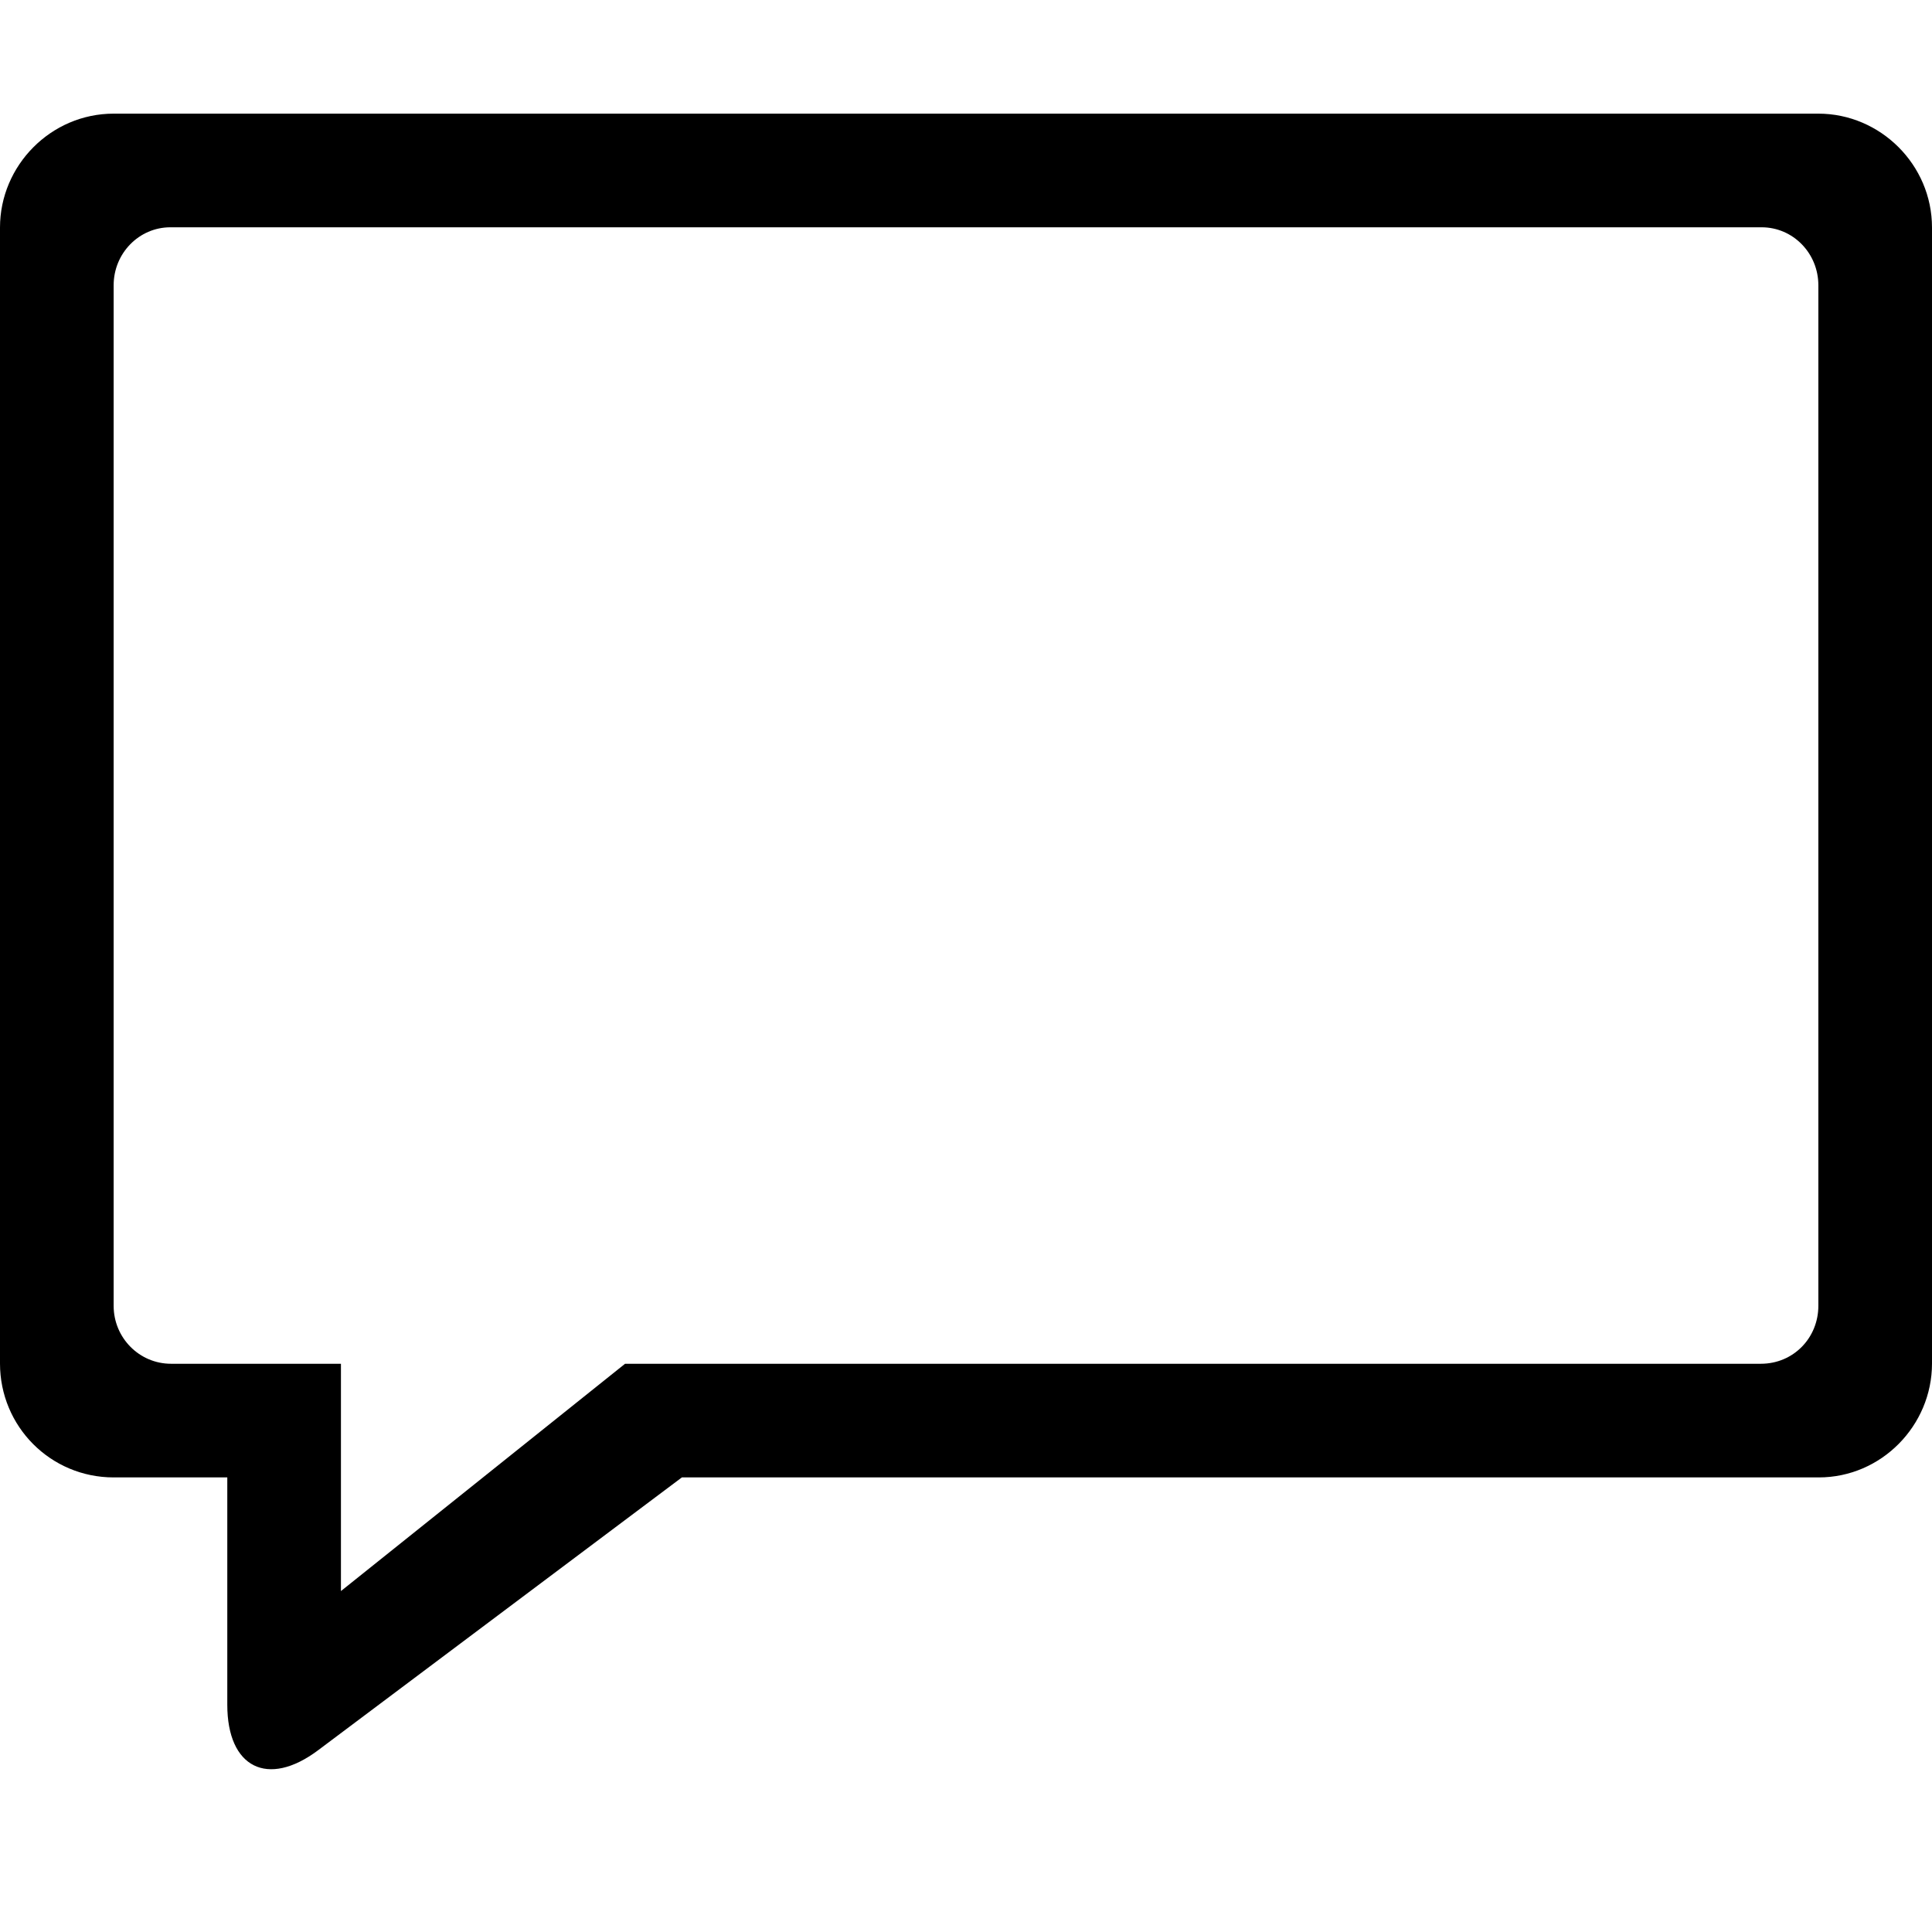 <?xml version="1.0" encoding="UTF-8" standalone="no"?>
<svg width="17px" height="17px" viewBox="0 0 17 17" version="1.1" xmlns="http://www.w3.org/2000/svg" xmlns:xlink="http://www.w3.org/1999/xlink">
    <!-- Generator: Sketch 42 (36781) - http://www.bohemiancoding.com/sketch -->
    <title>icon-freeform</title>
    <desc>Created with Sketch.</desc>
    <defs></defs>
    <g id="Icon-Font" stroke="none" stroke-width="1" fill="none" fill-rule="evenodd">
        <g id="icon-freeform" fill="#000000">
            <path d="M1,1 C0.448,1 -6.51617036e-16,1.456 -6.51763542e-16,2.002 L-6.54441966e-16,11.998 C-6.54590331e-16,12.551 0.444,13 1,13 L2,13 L2,15.001 C2,15.553 2.355,15.734 2.8,15.4 L6,13 L16.004,13 C16.554,13 17,12.544 17,11.998 L17,2.002 C17,1.449 16.545,1 16,1 L1,1 Z M1,2.51 C1,2.228 1.224,2 1.499,2 L15.501,2 C15.777,2 16,2.228 16,2.51 L16,11.49 C16,11.772 15.781,12 15.494,12 L5.5,12 L3,14 L3,12 L1.505,12 C1.226,12 1,11.772 1,11.49 L1,2.51 Z" id="Page-1"></path>
        </g>
    </g>
</svg>